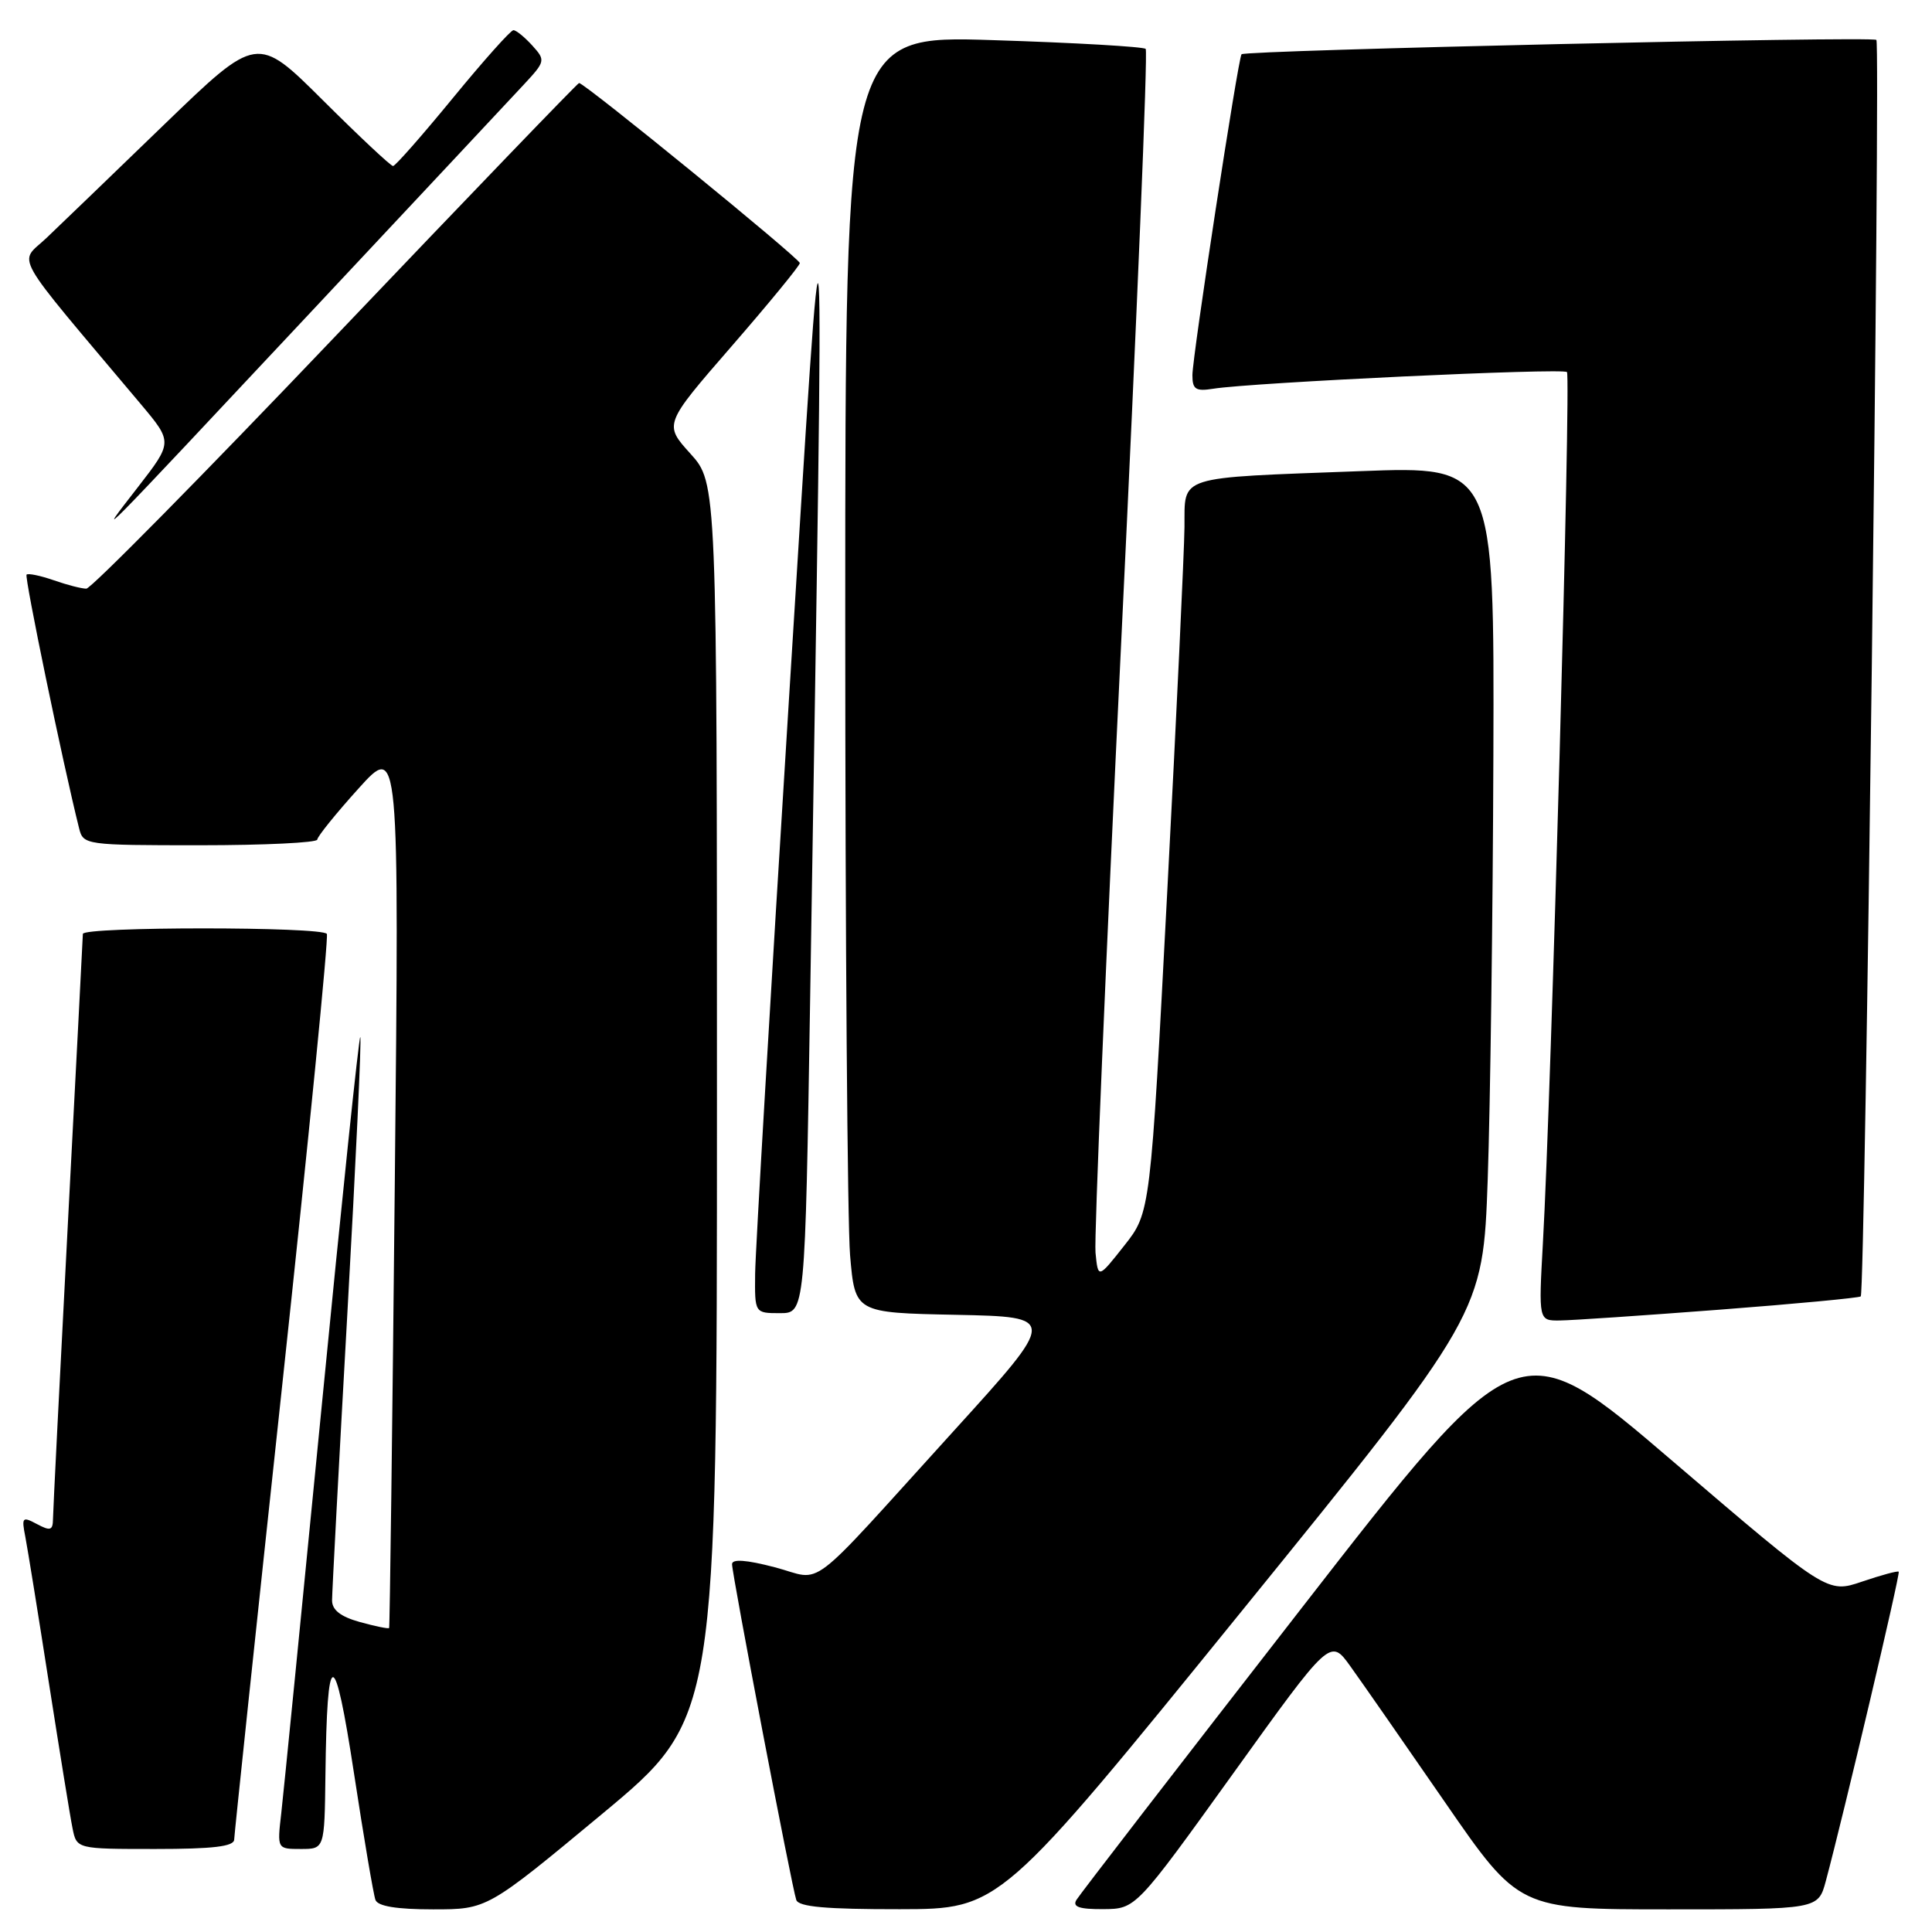 <?xml version="1.0" encoding="UTF-8" standalone="no"?>
<!DOCTYPE svg PUBLIC "-//W3C//DTD SVG 1.1//EN" "http://www.w3.org/Graphics/SVG/1.1/DTD/svg11.dtd" >
<svg xmlns="http://www.w3.org/2000/svg" xmlns:xlink="http://www.w3.org/1999/xlink" version="1.1" viewBox="0 0 256 256">
 <g >
 <path fill="currentColor"
d=" M 79.78 240.36 C 95.00 227.71 95.00 227.71 95.00 145.86 C 95.00 64.01 95.00 64.01 91.48 60.11 C 87.96 56.22 87.96 56.22 96.96 45.86 C 101.91 40.16 105.97 35.21 105.98 34.86 C 106.00 34.27 77.47 11.00 76.73 11.00 C 76.55 11.00 62.05 26.07 44.49 44.50 C 26.94 62.92 12.06 78.00 11.44 78.00 C 10.81 78.00 8.86 77.50 7.10 76.88 C 5.34 76.27 3.73 75.94 3.52 76.14 C 3.22 76.45 8.31 101.08 10.48 109.75 C 11.03 111.96 11.30 112.00 26.52 112.00 C 35.03 112.00 42.02 111.66 42.04 111.25 C 42.06 110.84 44.51 107.80 47.49 104.50 C 52.90 98.50 52.90 98.50 52.31 157.00 C 51.99 189.18 51.65 215.60 51.56 215.72 C 51.46 215.85 49.73 215.49 47.69 214.93 C 45.14 214.22 44.00 213.34 44.00 212.06 C 44.00 211.04 44.91 193.90 46.03 173.97 C 47.15 154.03 47.92 137.58 47.74 137.41 C 47.57 137.24 45.27 159.24 42.63 186.30 C 39.98 213.36 37.57 237.64 37.27 240.25 C 36.72 245.00 36.72 245.00 39.86 245.00 C 43.00 245.00 43.00 245.00 43.12 235.25 C 43.33 217.97 44.30 217.91 46.91 235.00 C 48.21 243.53 49.49 251.06 49.75 251.75 C 50.06 252.59 52.57 253.00 57.39 253.00 C 64.56 253.00 64.56 253.00 79.78 240.36 Z  M 164.50 213.52 C 196.50 174.07 196.50 174.07 197.13 156.28 C 197.47 146.50 197.81 121.23 197.88 100.13 C 198.00 61.76 198.00 61.76 180.25 62.43 C 155.65 63.35 157.01 62.92 156.95 69.83 C 156.92 72.95 155.90 94.66 154.67 118.08 C 152.44 160.66 152.44 160.66 148.97 165.05 C 145.50 169.45 145.50 169.45 145.16 165.97 C 144.97 164.06 146.51 127.52 148.58 84.76 C 150.65 42.00 152.11 6.77 151.81 6.48 C 151.52 6.19 142.44 5.66 131.64 5.32 C 112.00 4.68 112.00 4.68 112.00 81.69 C 112.00 124.05 112.29 162.13 112.64 166.32 C 113.29 173.95 113.29 173.95 126.69 174.22 C 140.09 174.50 140.09 174.50 126.47 189.50 C 106.36 211.64 109.30 209.40 102.66 207.67 C 98.88 206.68 97.00 206.55 97.00 207.26 C 97.00 208.62 104.92 250.06 105.51 251.75 C 105.82 252.67 109.48 252.99 119.22 252.98 C 132.50 252.96 132.50 252.96 164.50 213.52 Z  M 163.39 235.01 C 176.27 217.08 176.27 217.08 178.93 220.79 C 180.40 222.83 186.02 230.91 191.43 238.75 C 201.26 253.00 201.26 253.00 221.09 253.00 C 240.92 253.00 240.92 253.00 241.93 249.25 C 244.29 240.45 251.83 208.49 251.59 208.26 C 251.45 208.12 249.27 208.71 246.74 209.57 C 242.13 211.14 242.13 211.14 221.66 193.63 C 201.19 176.11 201.19 176.11 172.29 213.31 C 156.39 233.76 143.04 251.06 142.63 251.75 C 142.08 252.67 143.01 252.99 146.19 252.97 C 150.50 252.94 150.50 252.94 163.39 235.01 Z  M 31.03 243.75 C 31.05 243.06 33.91 215.95 37.40 183.50 C 40.89 151.05 43.55 124.16 43.31 123.75 C 42.75 122.77 11.01 122.77 10.98 123.75 C 10.97 124.16 10.08 141.38 9.00 162.00 C 7.92 182.62 7.03 200.30 7.02 201.29 C 7.00 202.79 6.67 202.89 4.90 201.95 C 2.96 200.91 2.84 201.03 3.36 203.66 C 3.66 205.22 5.07 213.93 6.48 223.00 C 7.90 232.07 9.30 240.74 9.61 242.25 C 10.16 245.00 10.16 245.00 20.58 245.00 C 28.23 245.00 31.01 244.67 31.03 243.75 Z  M 227.85 173.54 C 237.94 172.77 246.36 171.97 246.56 171.78 C 247.14 171.20 249.19 5.86 248.63 5.29 C 248.10 4.77 164.99 6.65 164.51 7.19 C 164.06 7.70 157.99 47.32 158.00 49.72 C 158.00 51.59 158.44 51.88 160.75 51.51 C 165.87 50.69 207.08 48.74 207.63 49.30 C 208.18 49.85 205.55 145.24 204.44 164.75 C 203.87 175.00 203.87 175.00 206.68 174.97 C 208.23 174.96 217.76 174.31 227.85 173.54 Z  M 107.35 132.25 C 109.27 12.30 109.42 14.44 104.52 93.00 C 102.10 131.78 100.09 165.86 100.06 168.75 C 100.00 174.00 100.00 174.00 103.34 174.00 C 106.68 174.00 106.68 174.00 107.35 132.25 Z  M 41.52 41.00 C 55.18 26.42 67.70 13.05 69.35 11.27 C 72.28 8.12 72.31 8.00 70.52 6.02 C 69.51 4.91 68.39 4.00 68.03 4.00 C 67.67 4.00 64.06 8.05 60.00 13.00 C 55.94 17.95 52.38 22.00 52.08 22.00 C 51.78 22.00 47.61 18.09 42.80 13.30 C 34.07 4.61 34.07 4.61 21.78 16.48 C 15.03 23.01 8.00 29.78 6.17 31.52 C 2.47 35.05 1.16 32.74 18.65 53.54 C 22.89 58.59 22.89 58.59 18.28 64.54 C 12.46 72.04 11.90 72.61 41.52 41.00 Z "/>
</g>
</svg>